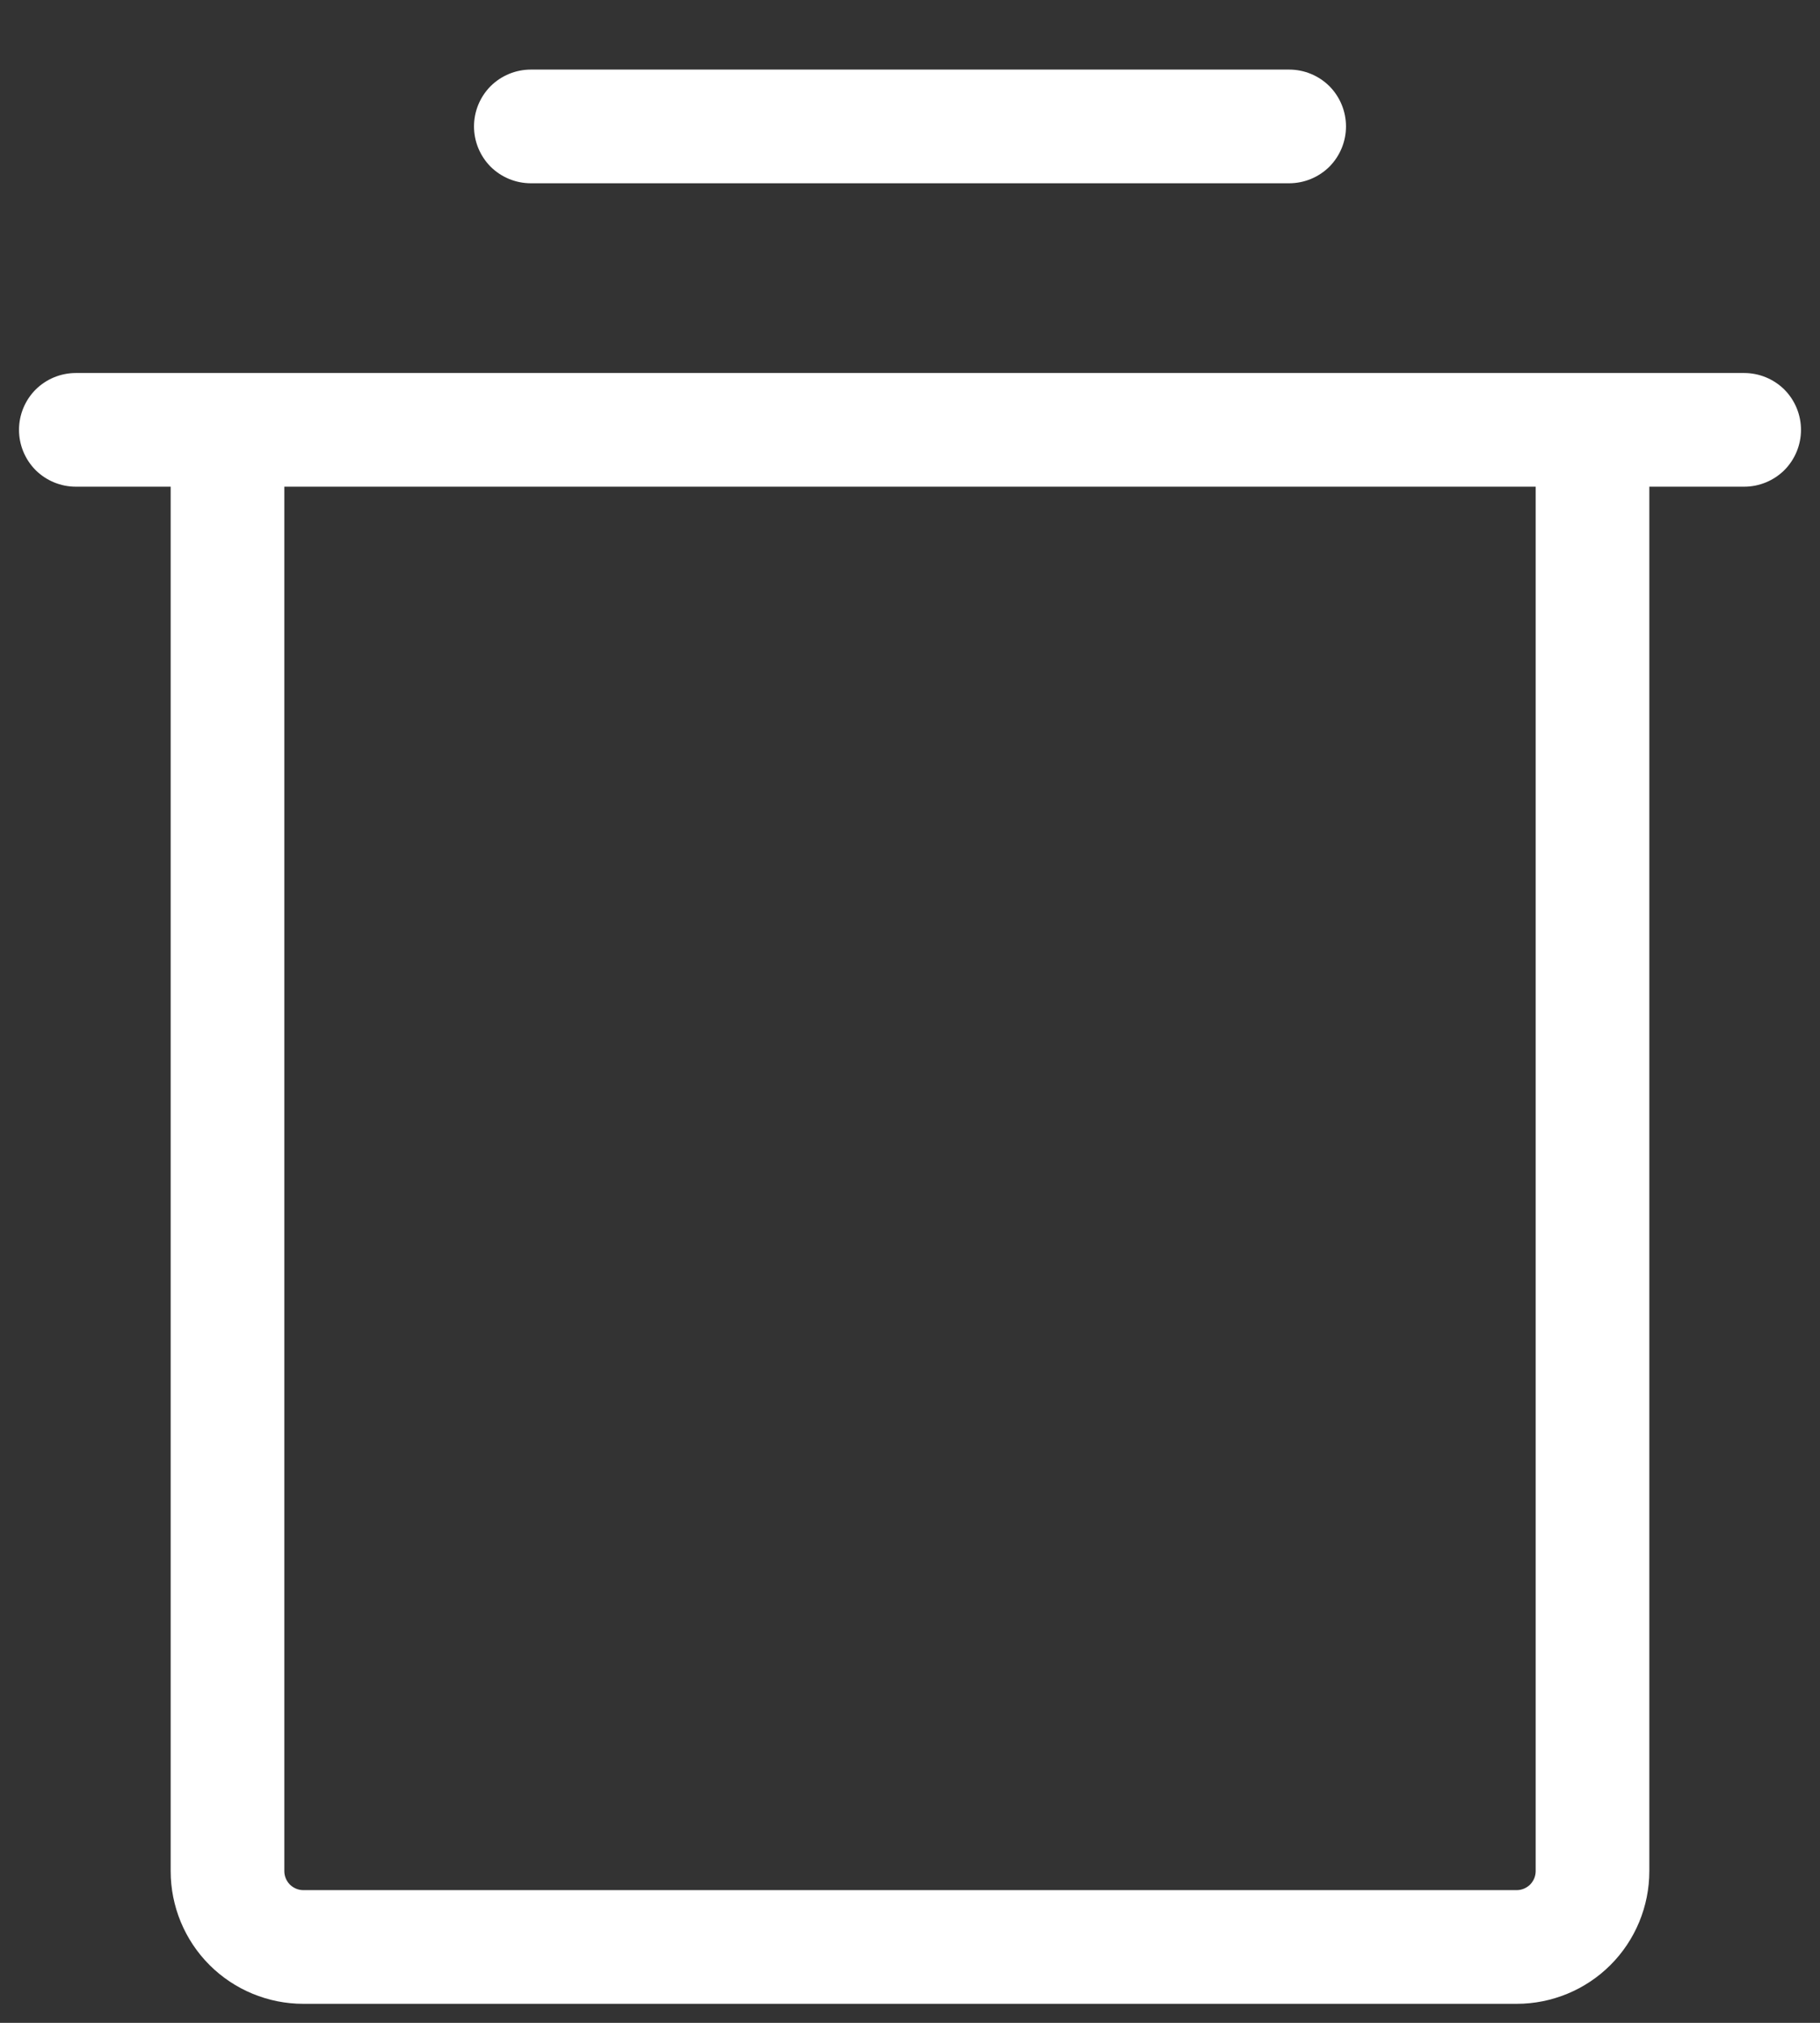 <svg viewBox="0 0 18 20" fill="none" xmlns="http://www.w3.org/2000/svg">
<rect x="0" y="0" width="18" height="20" fill="#333333" stroke="none"/>
<path d="M17.25 3.688H0.75C0.601 3.688 0.458 3.747 0.352 3.852C0.247 3.958 0.188 4.101 0.188 4.25C0.188 4.399 0.247 4.542 0.352 4.648C0.458 4.753 0.601 4.812 0.75 4.812H1.688V18.5C1.688 18.848 1.826 19.182 2.072 19.428C2.318 19.674 2.652 19.812 3 19.812H15C15.348 19.812 15.682 19.674 15.928 19.428C16.174 19.182 16.312 18.848 16.312 18.5V4.812H17.25C17.399 4.812 17.542 4.753 17.648 4.648C17.753 4.542 17.812 4.399 17.812 4.25C17.812 4.101 17.753 3.958 17.648 3.852C17.542 3.747 17.399 3.688 17.25 3.688ZM15.188 18.5C15.188 18.55 15.168 18.597 15.133 18.633C15.097 18.668 15.05 18.688 15 18.688H3C2.95 18.688 2.903 18.668 2.867 18.633C2.832 18.597 2.812 18.55 2.812 18.5V4.812H15.188V18.5ZM4.688 1.25C4.688 1.101 4.747 0.958 4.852 0.852C4.958 0.747 5.101 0.688 5.25 0.688H12.75C12.899 0.688 13.042 0.747 13.148 0.852C13.253 0.958 13.312 1.101 13.312 1.25C13.312 1.399 13.253 1.542 13.148 1.648C13.042 1.753 12.899 1.812 12.75 1.812H5.25C5.101 1.812 4.958 1.753 4.852 1.648C4.747 1.542 4.688 1.399 4.688 1.25Z" fill="white"/>
</svg>
